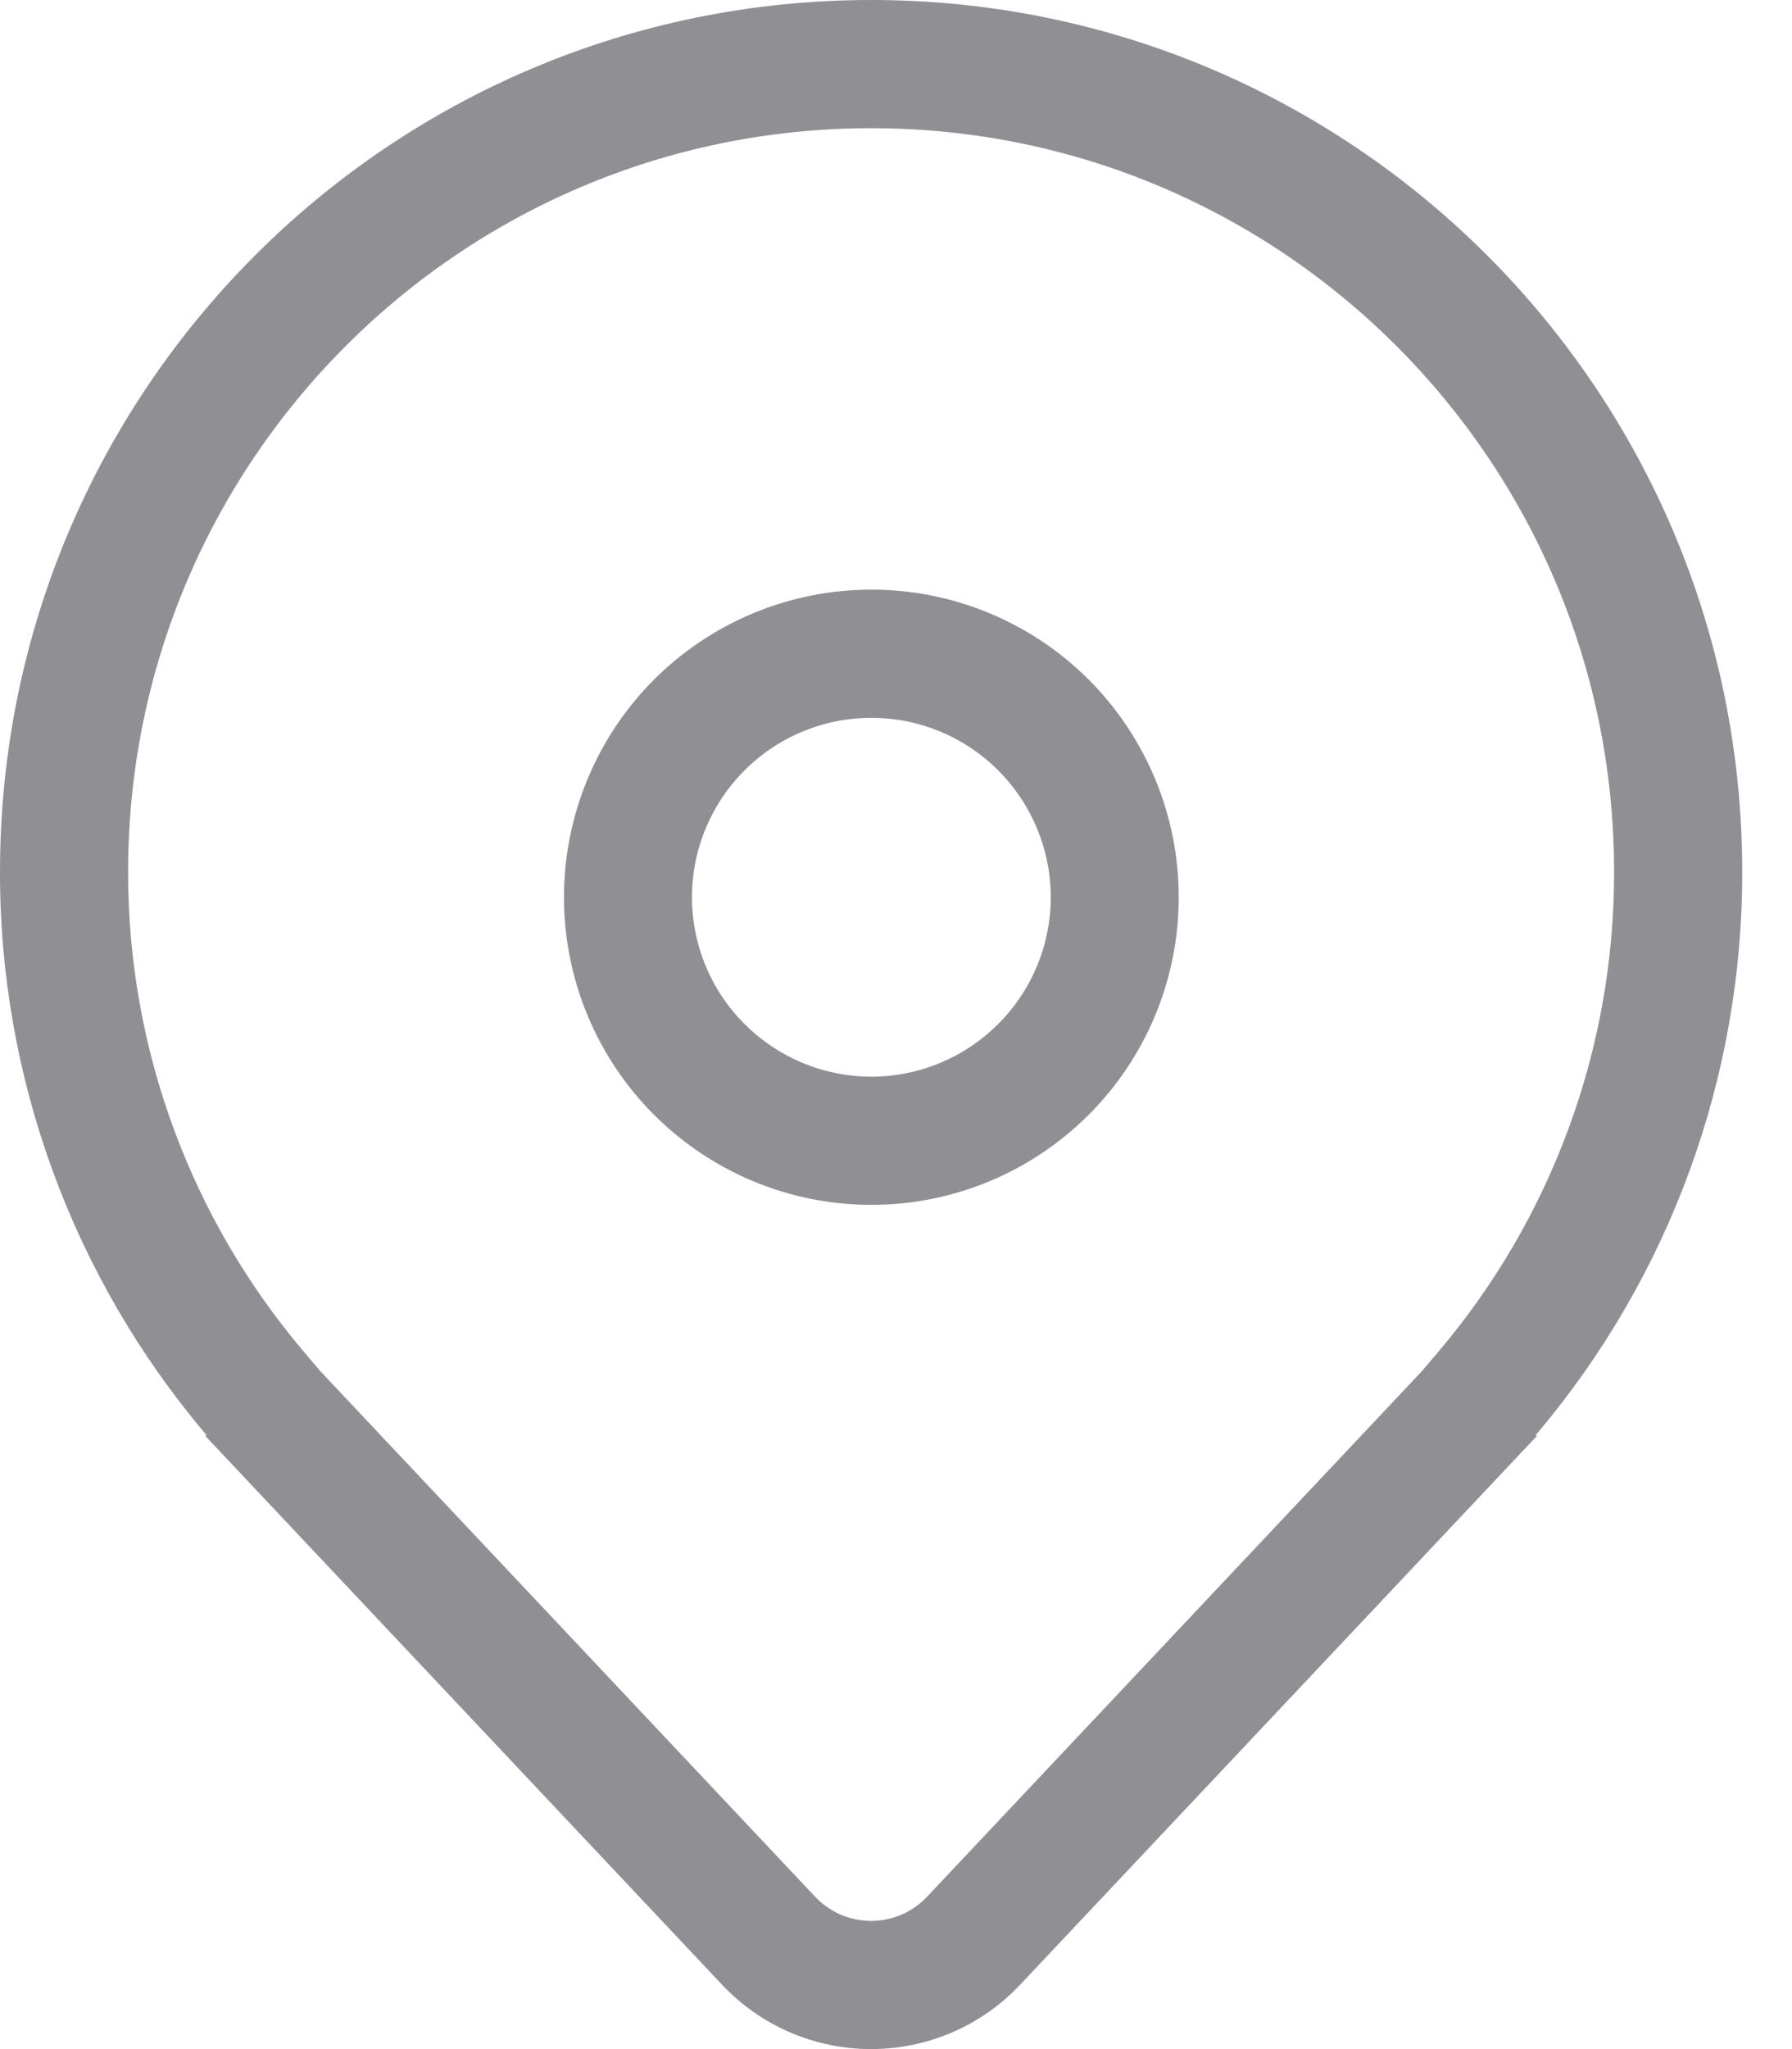 <svg width="14" height="16" viewBox="0 0 14 16" fill="none" xmlns="http://www.w3.org/2000/svg">
<path d="M6.808 4.604C6.17 4.604 5.56 4.857 5.109 5.307C4.659 5.758 4.406 6.369 4.406 7.006C4.406 7.643 4.659 8.254 5.109 8.704C5.56 9.155 6.17 9.408 6.808 9.408C7.445 9.408 8.055 9.155 8.506 8.704C8.956 8.254 9.209 7.643 9.209 7.006C9.209 6.369 8.956 5.758 8.506 5.307C8.055 4.857 7.445 4.604 6.808 4.604ZM5.406 7.006C5.406 6.634 5.554 6.278 5.817 6.015C6.08 5.752 6.436 5.605 6.808 5.605C7.179 5.605 7.535 5.752 7.798 6.015C8.061 6.278 8.209 6.634 8.209 7.006C8.209 7.377 8.061 7.734 7.798 7.996C7.535 8.259 7.179 8.407 6.808 8.407C6.436 8.407 6.08 8.259 5.817 7.996C5.554 7.734 5.406 7.377 5.406 7.006ZM12.01 11.209L7.971 15.496C7.822 15.655 7.641 15.782 7.44 15.869C7.24 15.955 7.024 16 6.806 16C6.587 16 6.371 15.955 6.171 15.869C5.97 15.782 5.789 15.655 5.64 15.496L1.601 11.209H1.617L1.61 11.201L1.601 11.191C0.565 9.965 -0.003 8.411 9.98313e-06 6.806C9.98313e-06 3.047 3.047 0 6.806 0C10.564 0 13.611 3.047 13.611 6.806C13.614 8.411 13.046 9.965 12.01 11.191L12.001 11.201L11.995 11.209H12.01ZM11.232 10.561C12.124 9.513 12.613 8.181 12.61 6.806C12.61 3.6 10.011 1.001 6.806 1.001C3.6 1.001 1.001 3.6 1.001 6.806C0.998 8.182 1.487 9.513 2.379 10.561L2.502 10.706L6.368 14.81C6.424 14.87 6.492 14.917 6.567 14.95C6.643 14.982 6.724 14.999 6.806 14.999C6.887 14.999 6.968 14.982 7.044 14.95C7.119 14.917 7.187 14.87 7.243 14.81L11.109 10.706L11.232 10.561Z" fill="#909094"/>
</svg>

